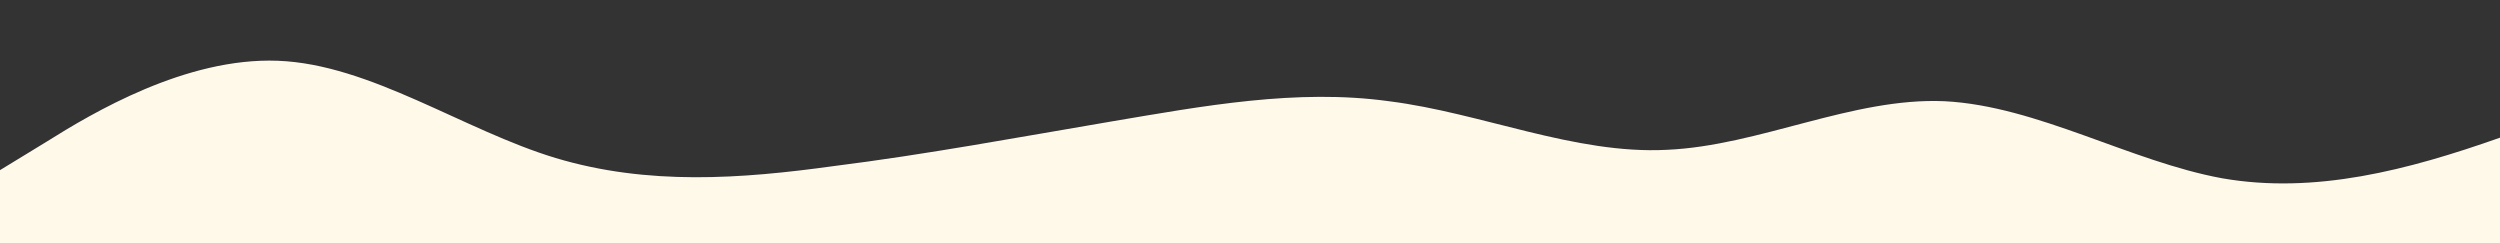 <?xml version="1.0" standalone="no"?>
<svg xmlns:xlink="http://www.w3.org/1999/xlink" id="wave" style="transform:rotate(180deg); transition: 0.3s" viewBox="0 0 1440 140" version="1.1" xmlns="http://www.w3.org/2000/svg"><rect x="0" y="0" width="1440" height="140" fill="#333333" stroke="none"/><defs><linearGradient id="sw-gradient-0" x1="0" x2="0" y1="1" y2="0"><stop stop-color="rgba(255, 249, 234, 1)" offset="0%"/><stop stop-color="rgba(255, 249, 234, 1)" offset="100%"/></linearGradient></defs><path style="transform:translate(0, 0px); opacity:1" fill="url(#sw-gradient-0)" d="M0,98L26.7,81.7C53.3,65,107,33,160,35C213.3,37,267,75,320,91C373.3,107,427,103,480,95.7C533.3,89,587,79,640,70C693.3,61,747,51,800,58.3C853.3,65,907,89,960,86.3C1013.3,84,1067,56,1120,58.3C1173.3,61,1227,93,1280,102.7C1333.3,112,1387,98,1440,79.3C1493.3,61,1547,37,1600,35C1653.3,33,1707,51,1760,63C1813.3,75,1867,79,1920,81.7C1973.3,84,2027,84,2080,81.7C2133.3,79,2187,75,2240,67.7C2293.3,61,2347,51,2400,51.3C2453.3,51,2507,61,2560,72.3C2613.3,84,2667,98,2720,86.3C2773.3,75,2827,37,2880,37.3C2933.3,37,2987,75,3040,79.3C3093.3,84,3147,56,3200,42C3253.3,28,3307,28,3360,32.7C3413.3,37,3467,47,3520,51.3C3573.3,56,3627,56,3680,49C3733.3,42,3787,28,3813,21L3840,14L3840,140L3813.3,140C3786.7,140,3733,140,3680,140C3626.7,140,3573,140,3520,140C3466.7,140,3413,140,3360,140C3306.7,140,3253,140,3200,140C3146.7,140,3093,140,3040,140C2986.7,140,2933,140,2880,140C2826.7,140,2773,140,2720,140C2666.7,140,2613,140,2560,140C2506.7,140,2453,140,2400,140C2346.7,140,2293,140,2240,140C2186.7,140,2133,140,2080,140C2026.7,140,1973,140,1920,140C1866.7,140,1813,140,1760,140C1706.7,140,1653,140,1600,140C1546.7,140,1493,140,1440,140C1386.7,140,1333,140,1280,140C1226.7,140,1173,140,1120,140C1066.7,140,1013,140,960,140C906.7,140,853,140,800,140C746.7,140,693,140,640,140C586.7,140,533,140,480,140C426.7,140,373,140,320,140C266.7,140,213,140,160,140C106.7,140,53,140,27,140L0,140Z"/></svg>